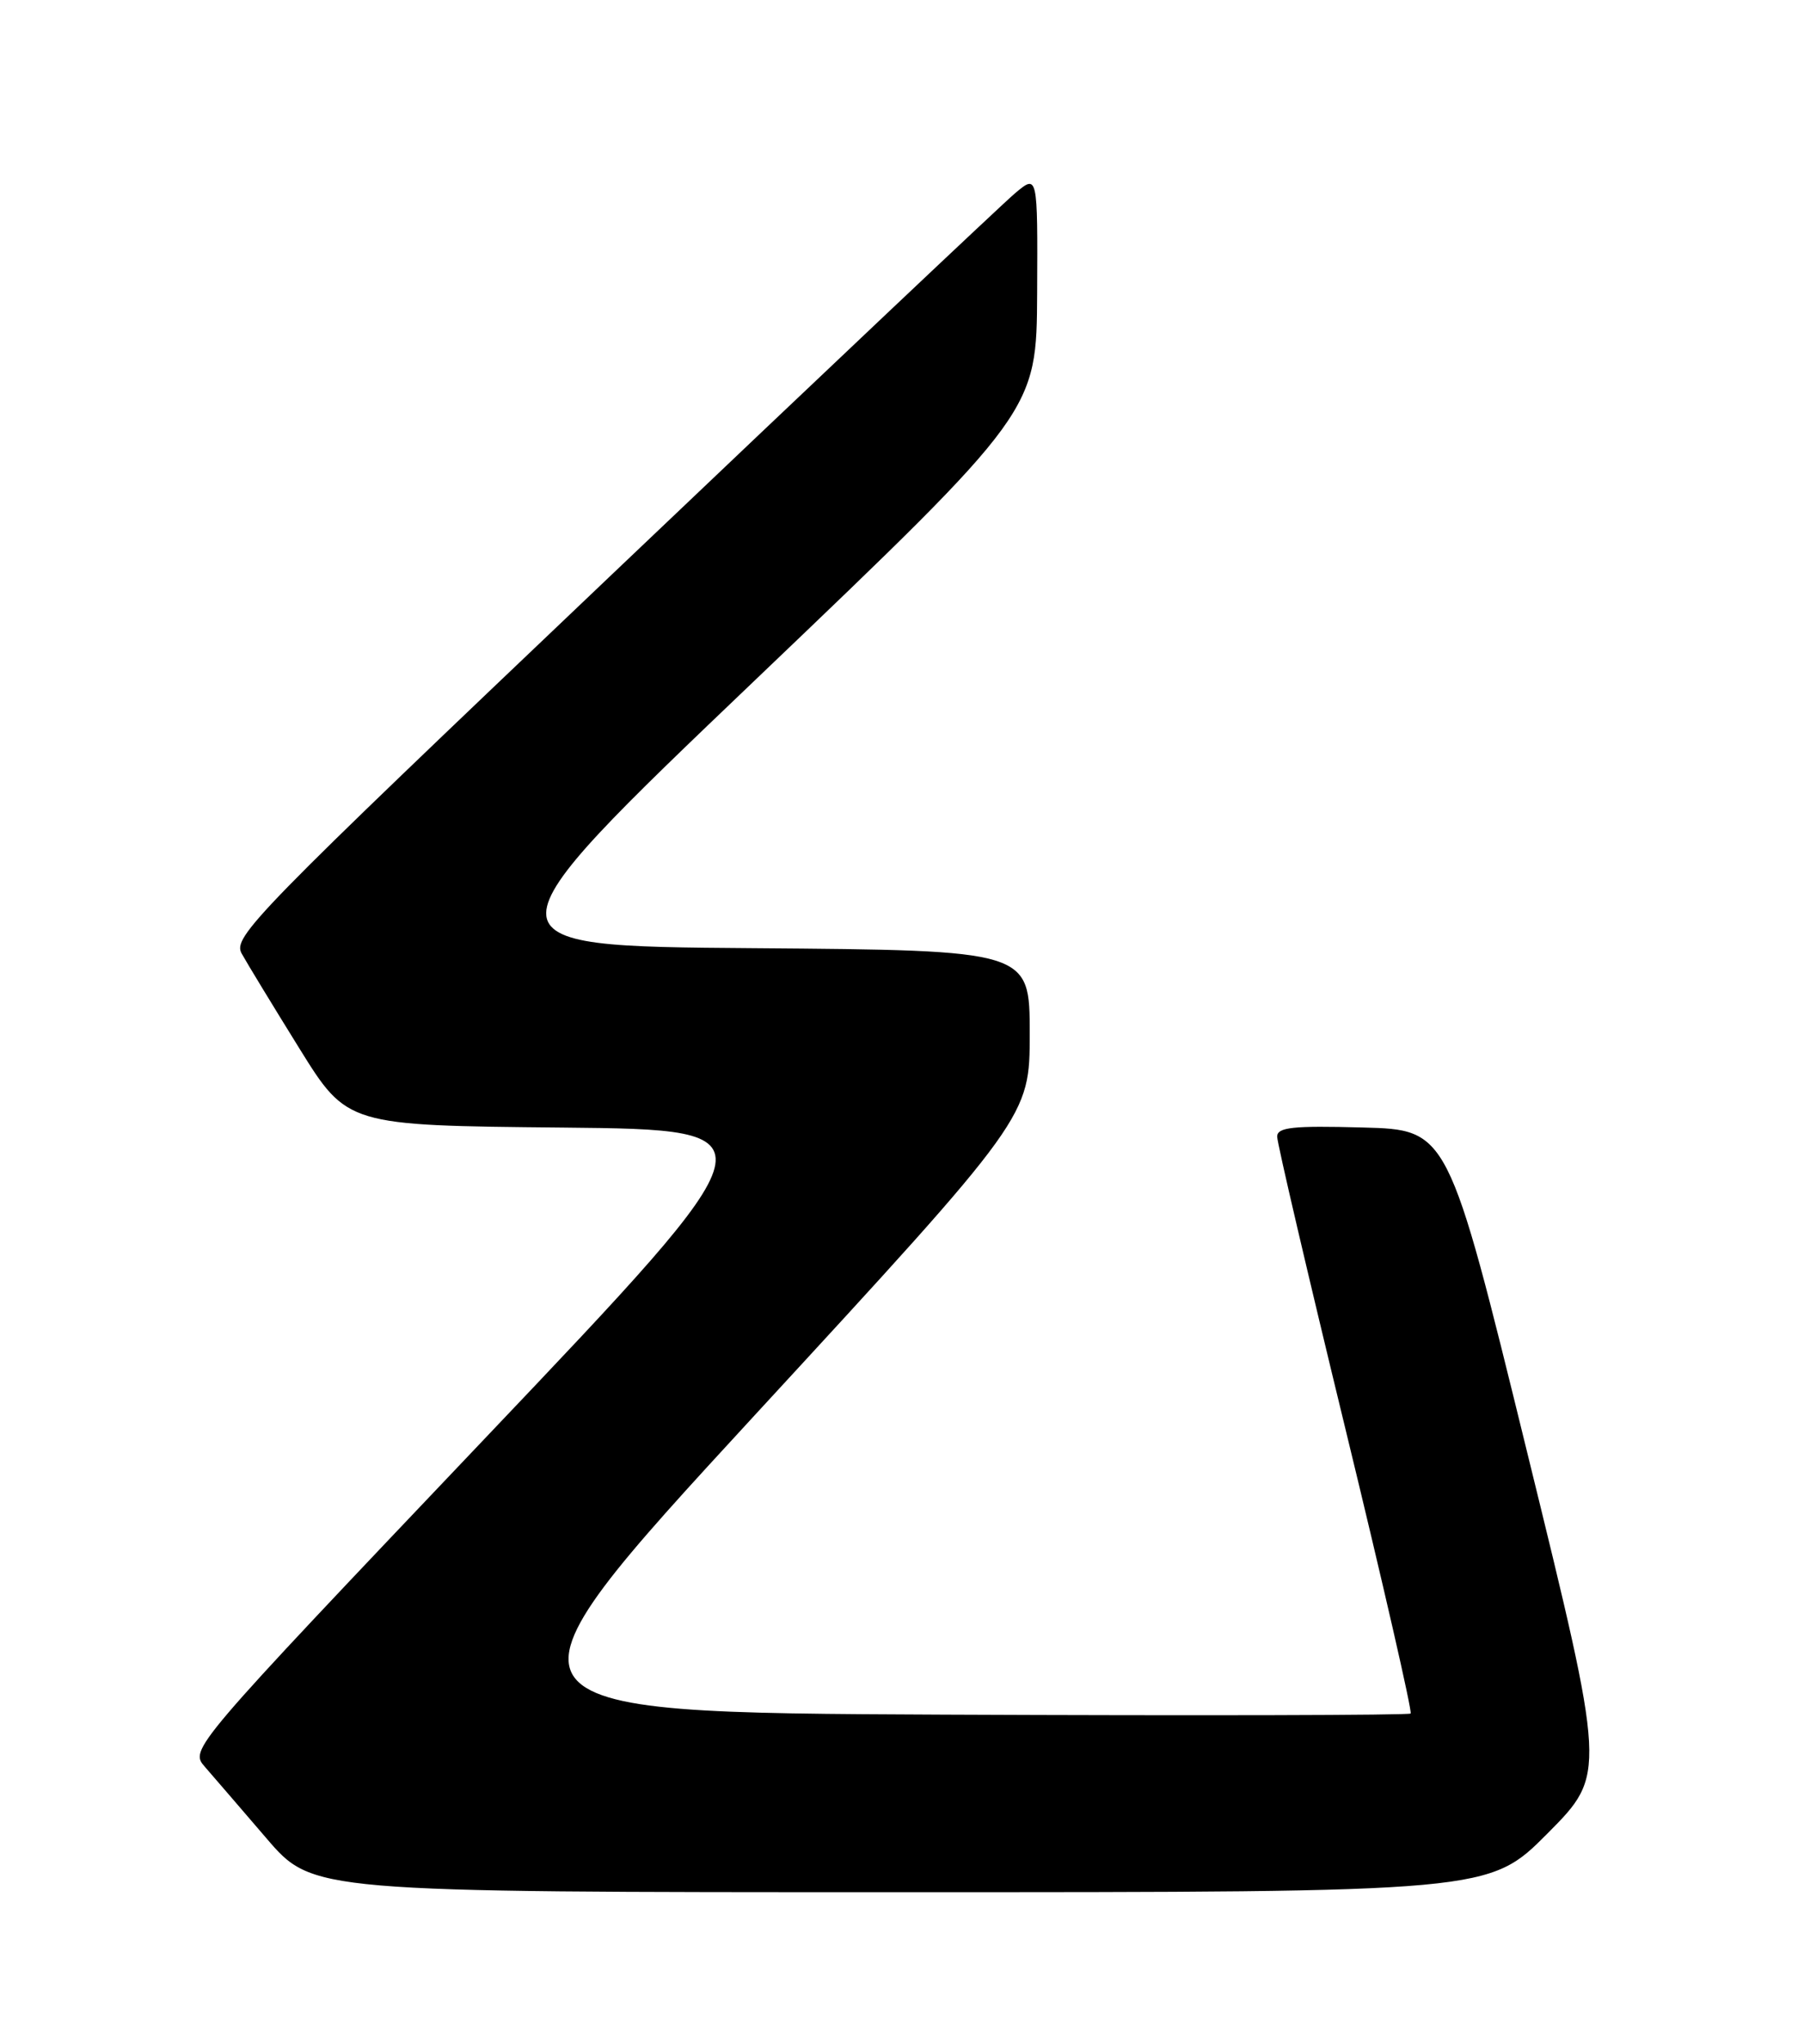 <?xml version="1.0" encoding="UTF-8" standalone="no"?>
<!DOCTYPE svg PUBLIC "-//W3C//DTD SVG 1.1//EN" "http://www.w3.org/Graphics/SVG/1.1/DTD/svg11.dtd" >
<svg xmlns="http://www.w3.org/2000/svg" xmlns:xlink="http://www.w3.org/1999/xlink" version="1.1" viewBox="0 0 226 256">
 <g >
 <path fill="currentColor"
d=" M 193.89 229.62 C 201.22 222.23 201.22 222.23 191.31 181.87 C 181.41 141.50 181.41 141.50 170.70 141.22 C 161.93 140.98 160.00 141.19 160.00 142.37 C 160.00 143.16 163.85 159.65 168.56 179.01 C 173.27 198.37 176.94 214.40 176.72 214.62 C 176.50 214.84 150.20 214.90 118.28 214.76 C 60.25 214.50 60.25 214.50 94.62 177.18 C 129.00 139.87 129.00 139.87 129.00 129.45 C 129.00 119.03 129.00 119.03 94.35 118.76 C 59.71 118.50 59.71 118.50 94.79 85.00 C 129.86 51.50 129.86 51.50 129.93 36.66 C 130.00 21.82 130.00 21.82 127.17 24.20 C 125.61 25.51 102.90 46.98 76.70 71.91 C 31.75 114.67 29.12 117.35 30.28 119.44 C 30.95 120.65 34.20 125.99 37.50 131.31 C 43.50 140.97 43.50 140.97 70.50 141.23 C 97.50 141.50 97.50 141.50 60.62 180.30 C 23.75 219.10 23.75 219.10 25.67 221.30 C 26.73 222.51 30.19 226.54 33.38 230.25 C 39.17 237.00 39.17 237.00 112.86 237.00 C 186.55 237.00 186.55 237.00 193.89 229.62 Z "/>
</g>
</svg>